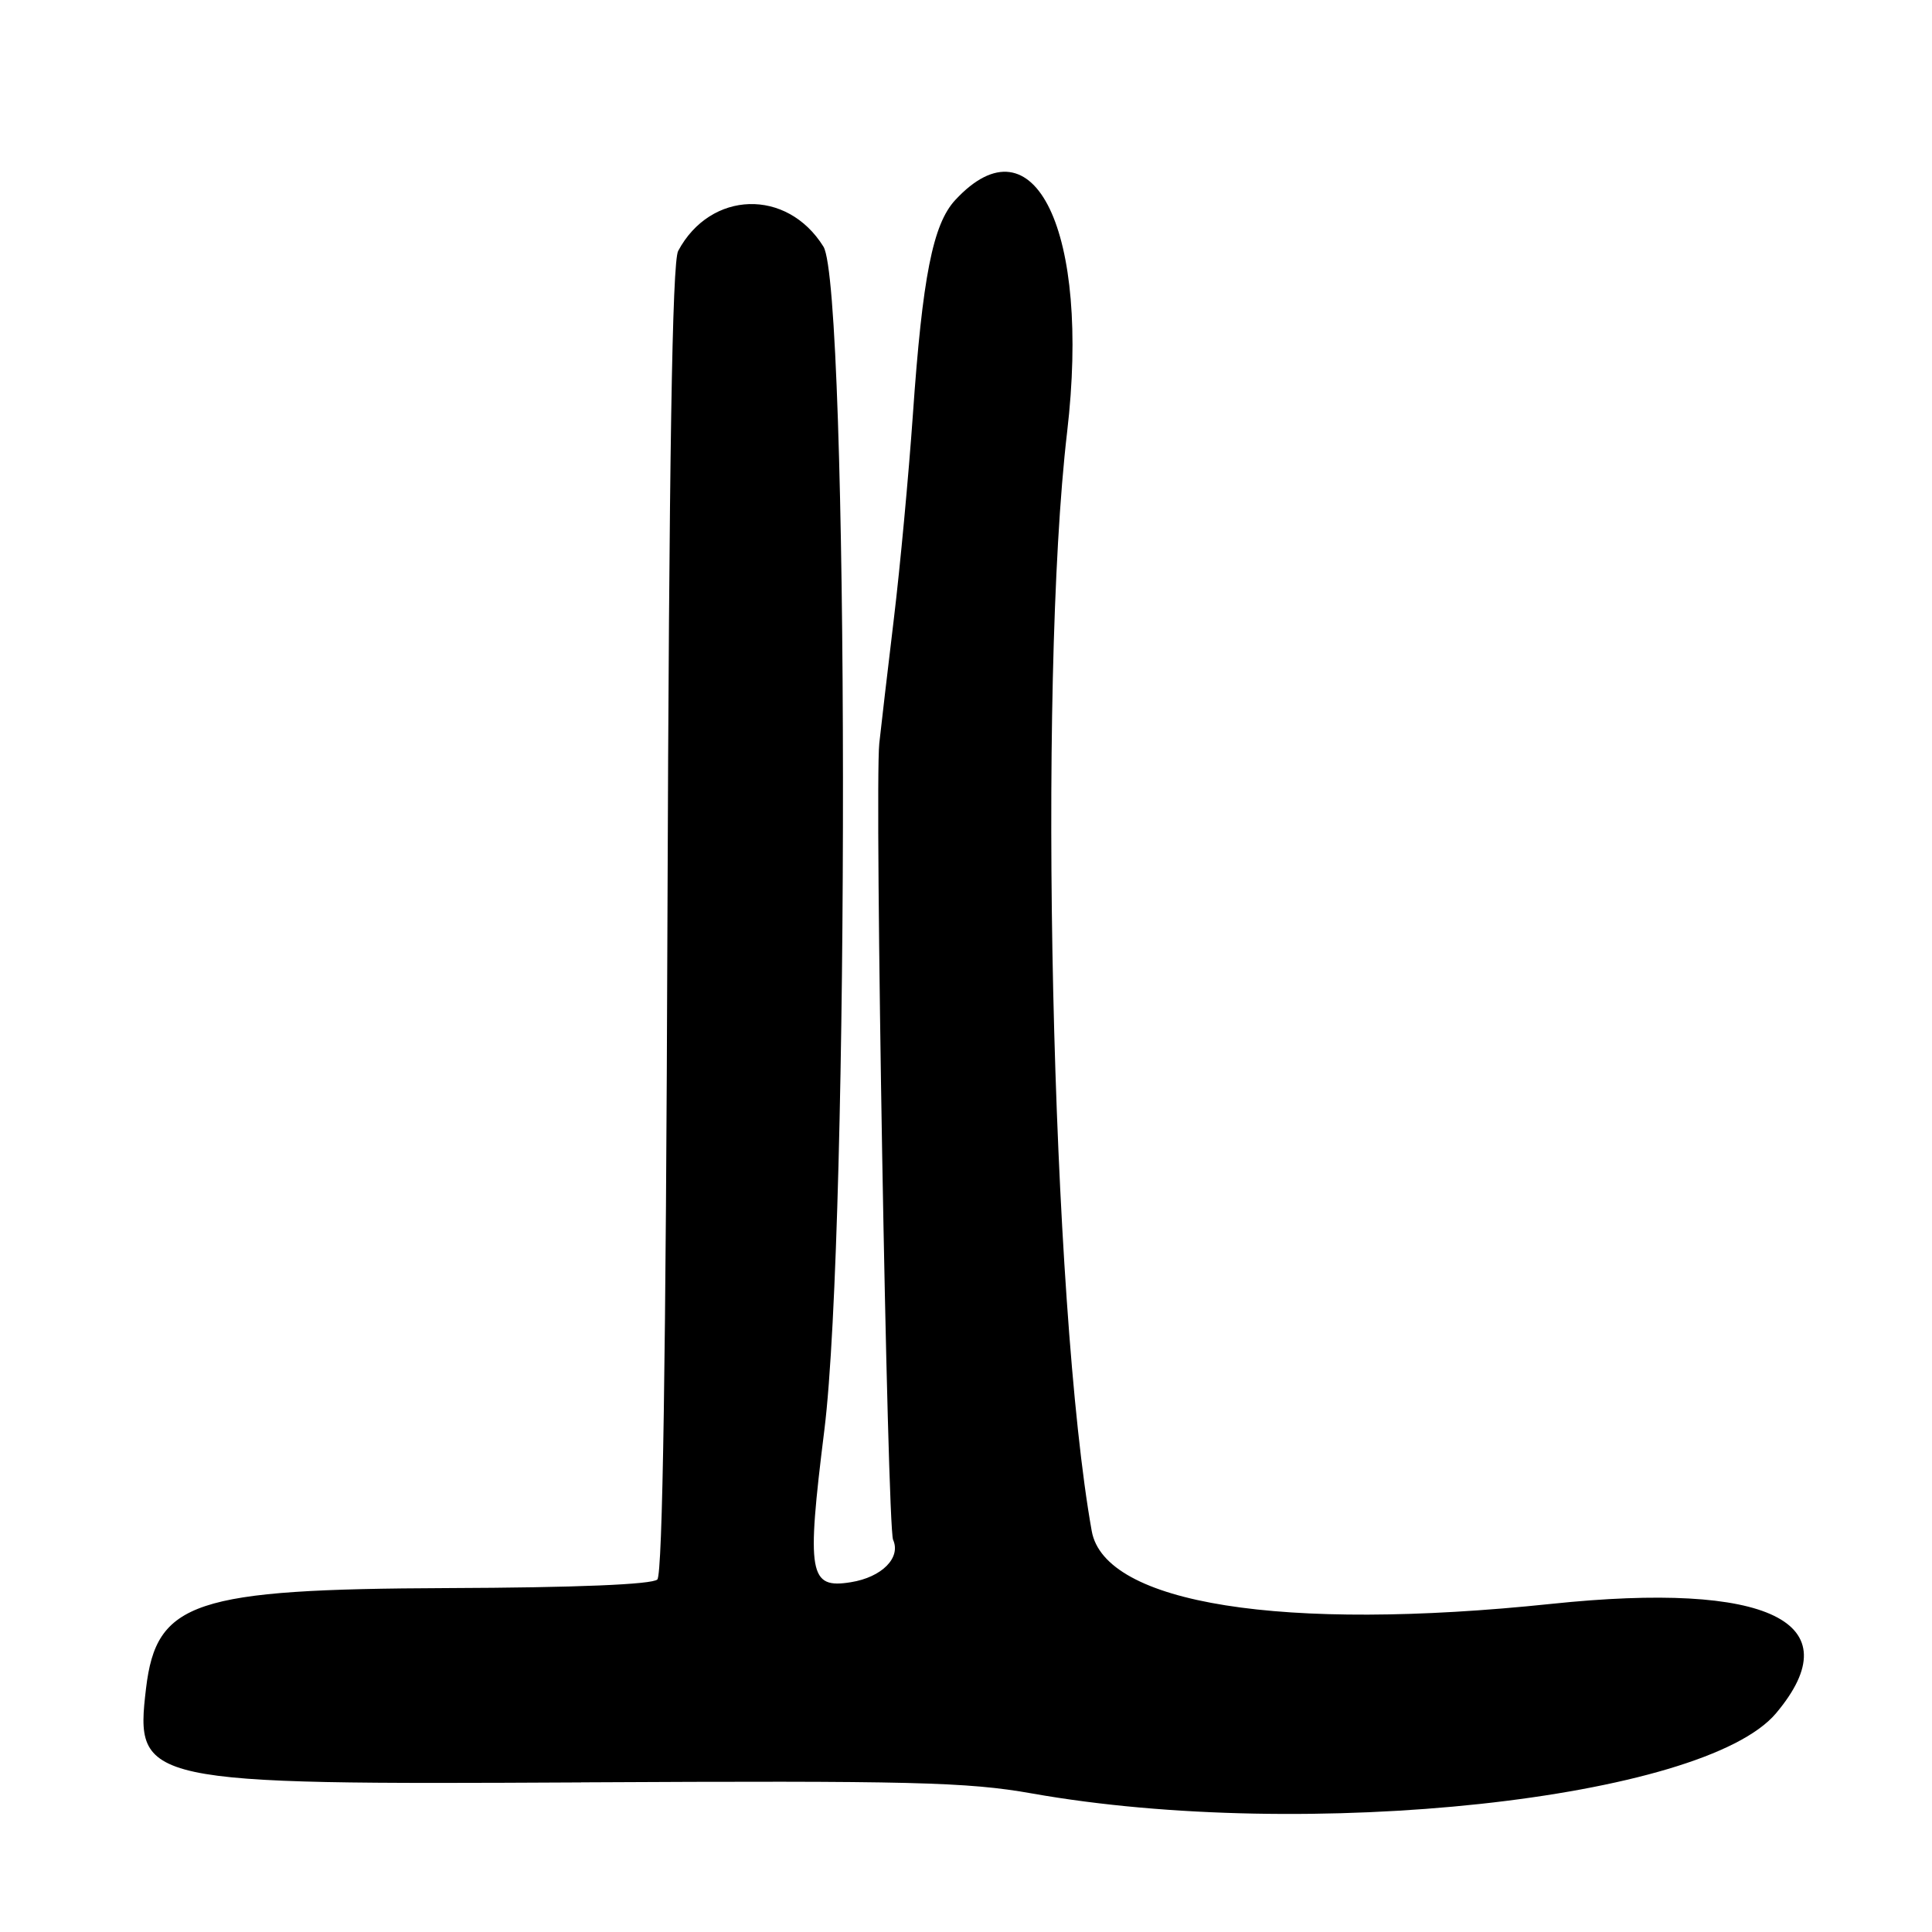 <?xml version="1.0" encoding="UTF-8"?>
<svg id="Layer_1" data-name="Layer 1" xmlns="http://www.w3.org/2000/svg" viewBox="0 0 256 256">
  <path d="M77.01,236.17c43.75-.23,51.17-.05,59.72,1.47,36.41,6.46,88.99.8,98.6-10.62,10.18-12.1-.96-17.52-29.76-14.5-35.63,3.74-59.19,0-60.91-9.65-5.34-29.9-7.18-112.16-3.26-145.63,3.11-26.58-4.34-42.04-14.82-30.74-2.97,3.2-4.35,10.18-5.62,28.46-.56,8-1.69,20.17-2.52,27.04-.83,6.87-1.69,14.3-1.93,16.5-.64,6.12,1.05,103.79,1.83,105.53,1.07,2.38-1.49,4.96-5.59,5.62-5.56.9-5.9-1.04-3.52-20.15,3.36-26.97,3.26-151.38-.12-156.82-4.82-7.76-14.96-7.46-19.25.57-.79,1.48-1.2,27.32-1.42,88.54-.2,58.06-.64,86.8-1.34,87.5-.66.66-10.77,1.08-27.83,1.14-33.59.13-38.55,1.78-39.92,13.29-1.49,12.58-.64,12.76,57.64,12.46Z"/>
</svg>